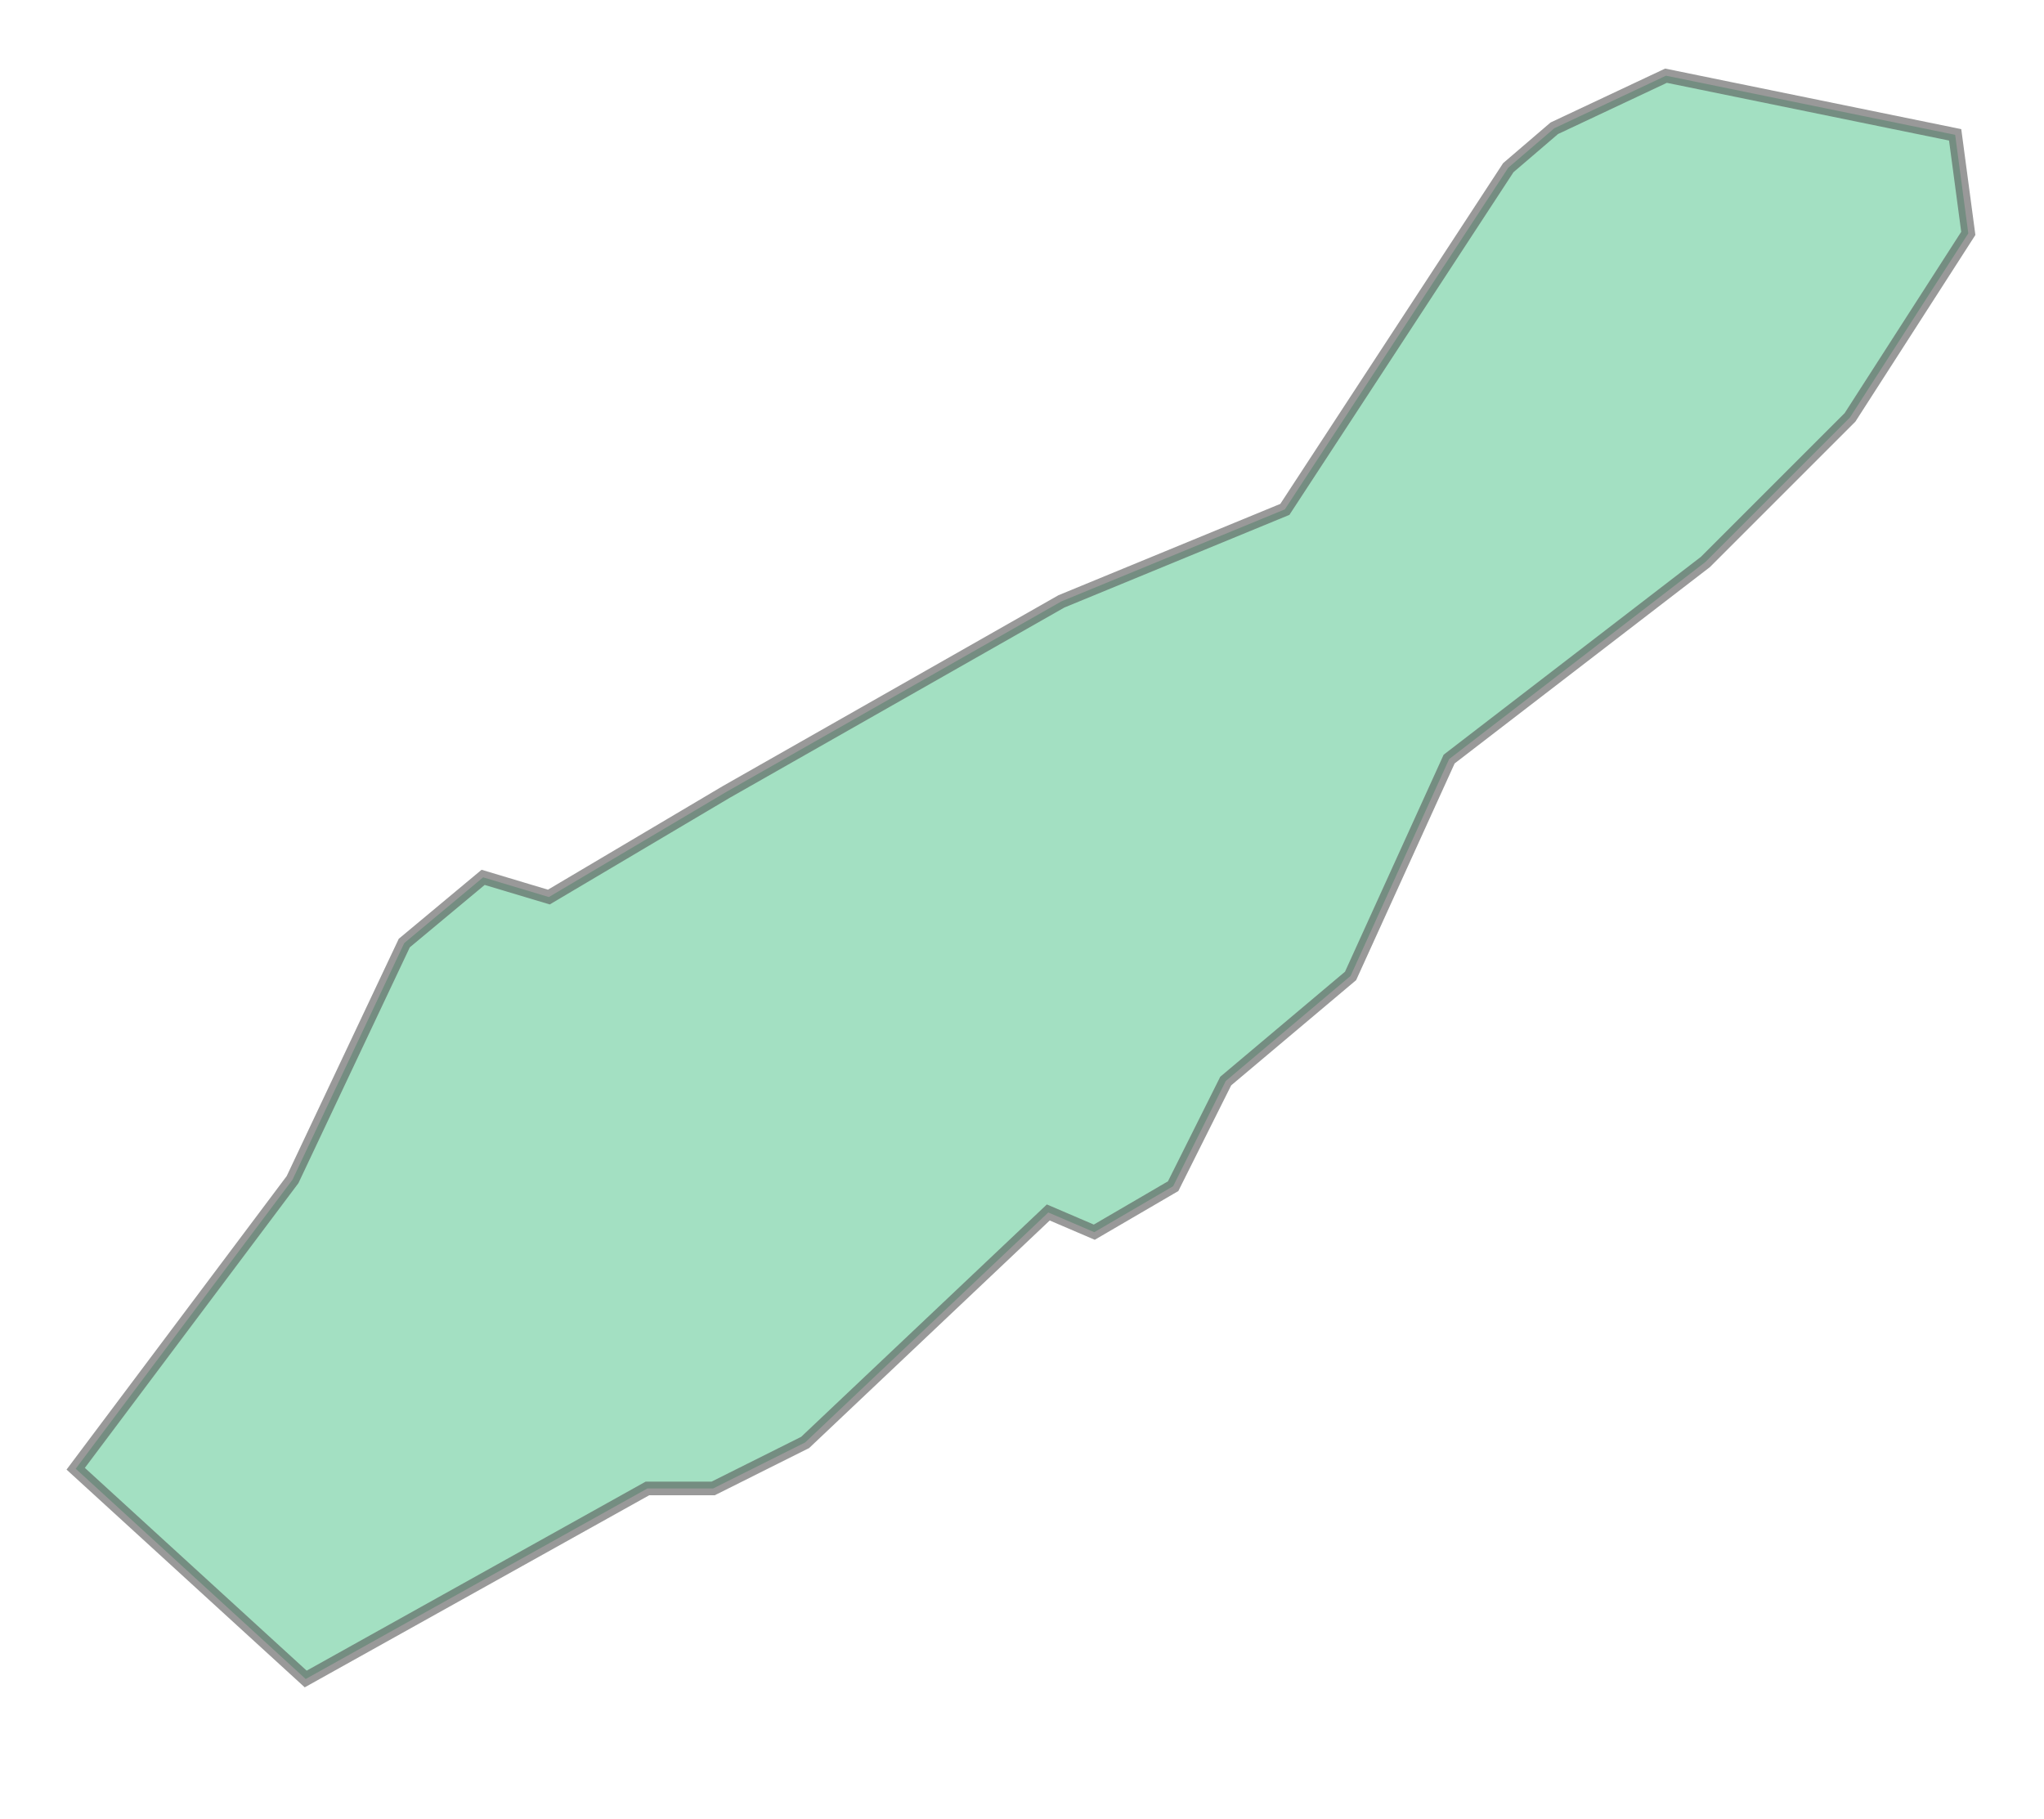 <svg xmlns="http://www.w3.org/2000/svg" xmlns:xlink="http://www.w3.org/1999/xlink" width="300" height="267.04" viewBox="662.48 -524.52 311.04 267.04" preserveAspectRatio="xMinYMin meet"><g transform="matrix(1,0,0,-1,0,-782.0)"><path fill-rule="evenodd" fill="#66cc99" stroke="#555555" stroke-width="2.074" opacity="0.6" d="M 674.0,-481.0 L 709.0,-513.0 L 761.0,-484.0 L 771.0,-484.0 L 785.0,-477.0 L 822.0,-442.0 L 829.0,-445.0 L 841.0,-438.0 L 849.0,-422.0 L 868.0,-406.0 L 883.0,-373.0 L 922.0,-343.0 L 944.0,-321.0 L 962.0,-293.0 L 960.0,-278.0 L 916.0,-269.0 L 899.0,-277.0 L 892.0,-283.0 L 858.0,-335.0 L 824.0,-349.0 L 773.0,-378.0 L 746.0,-394.0 L 736.0,-391.0 L 724.0,-401.0 L 707.0,-437.0 L 674.0,-481.0 z" /></g></svg>